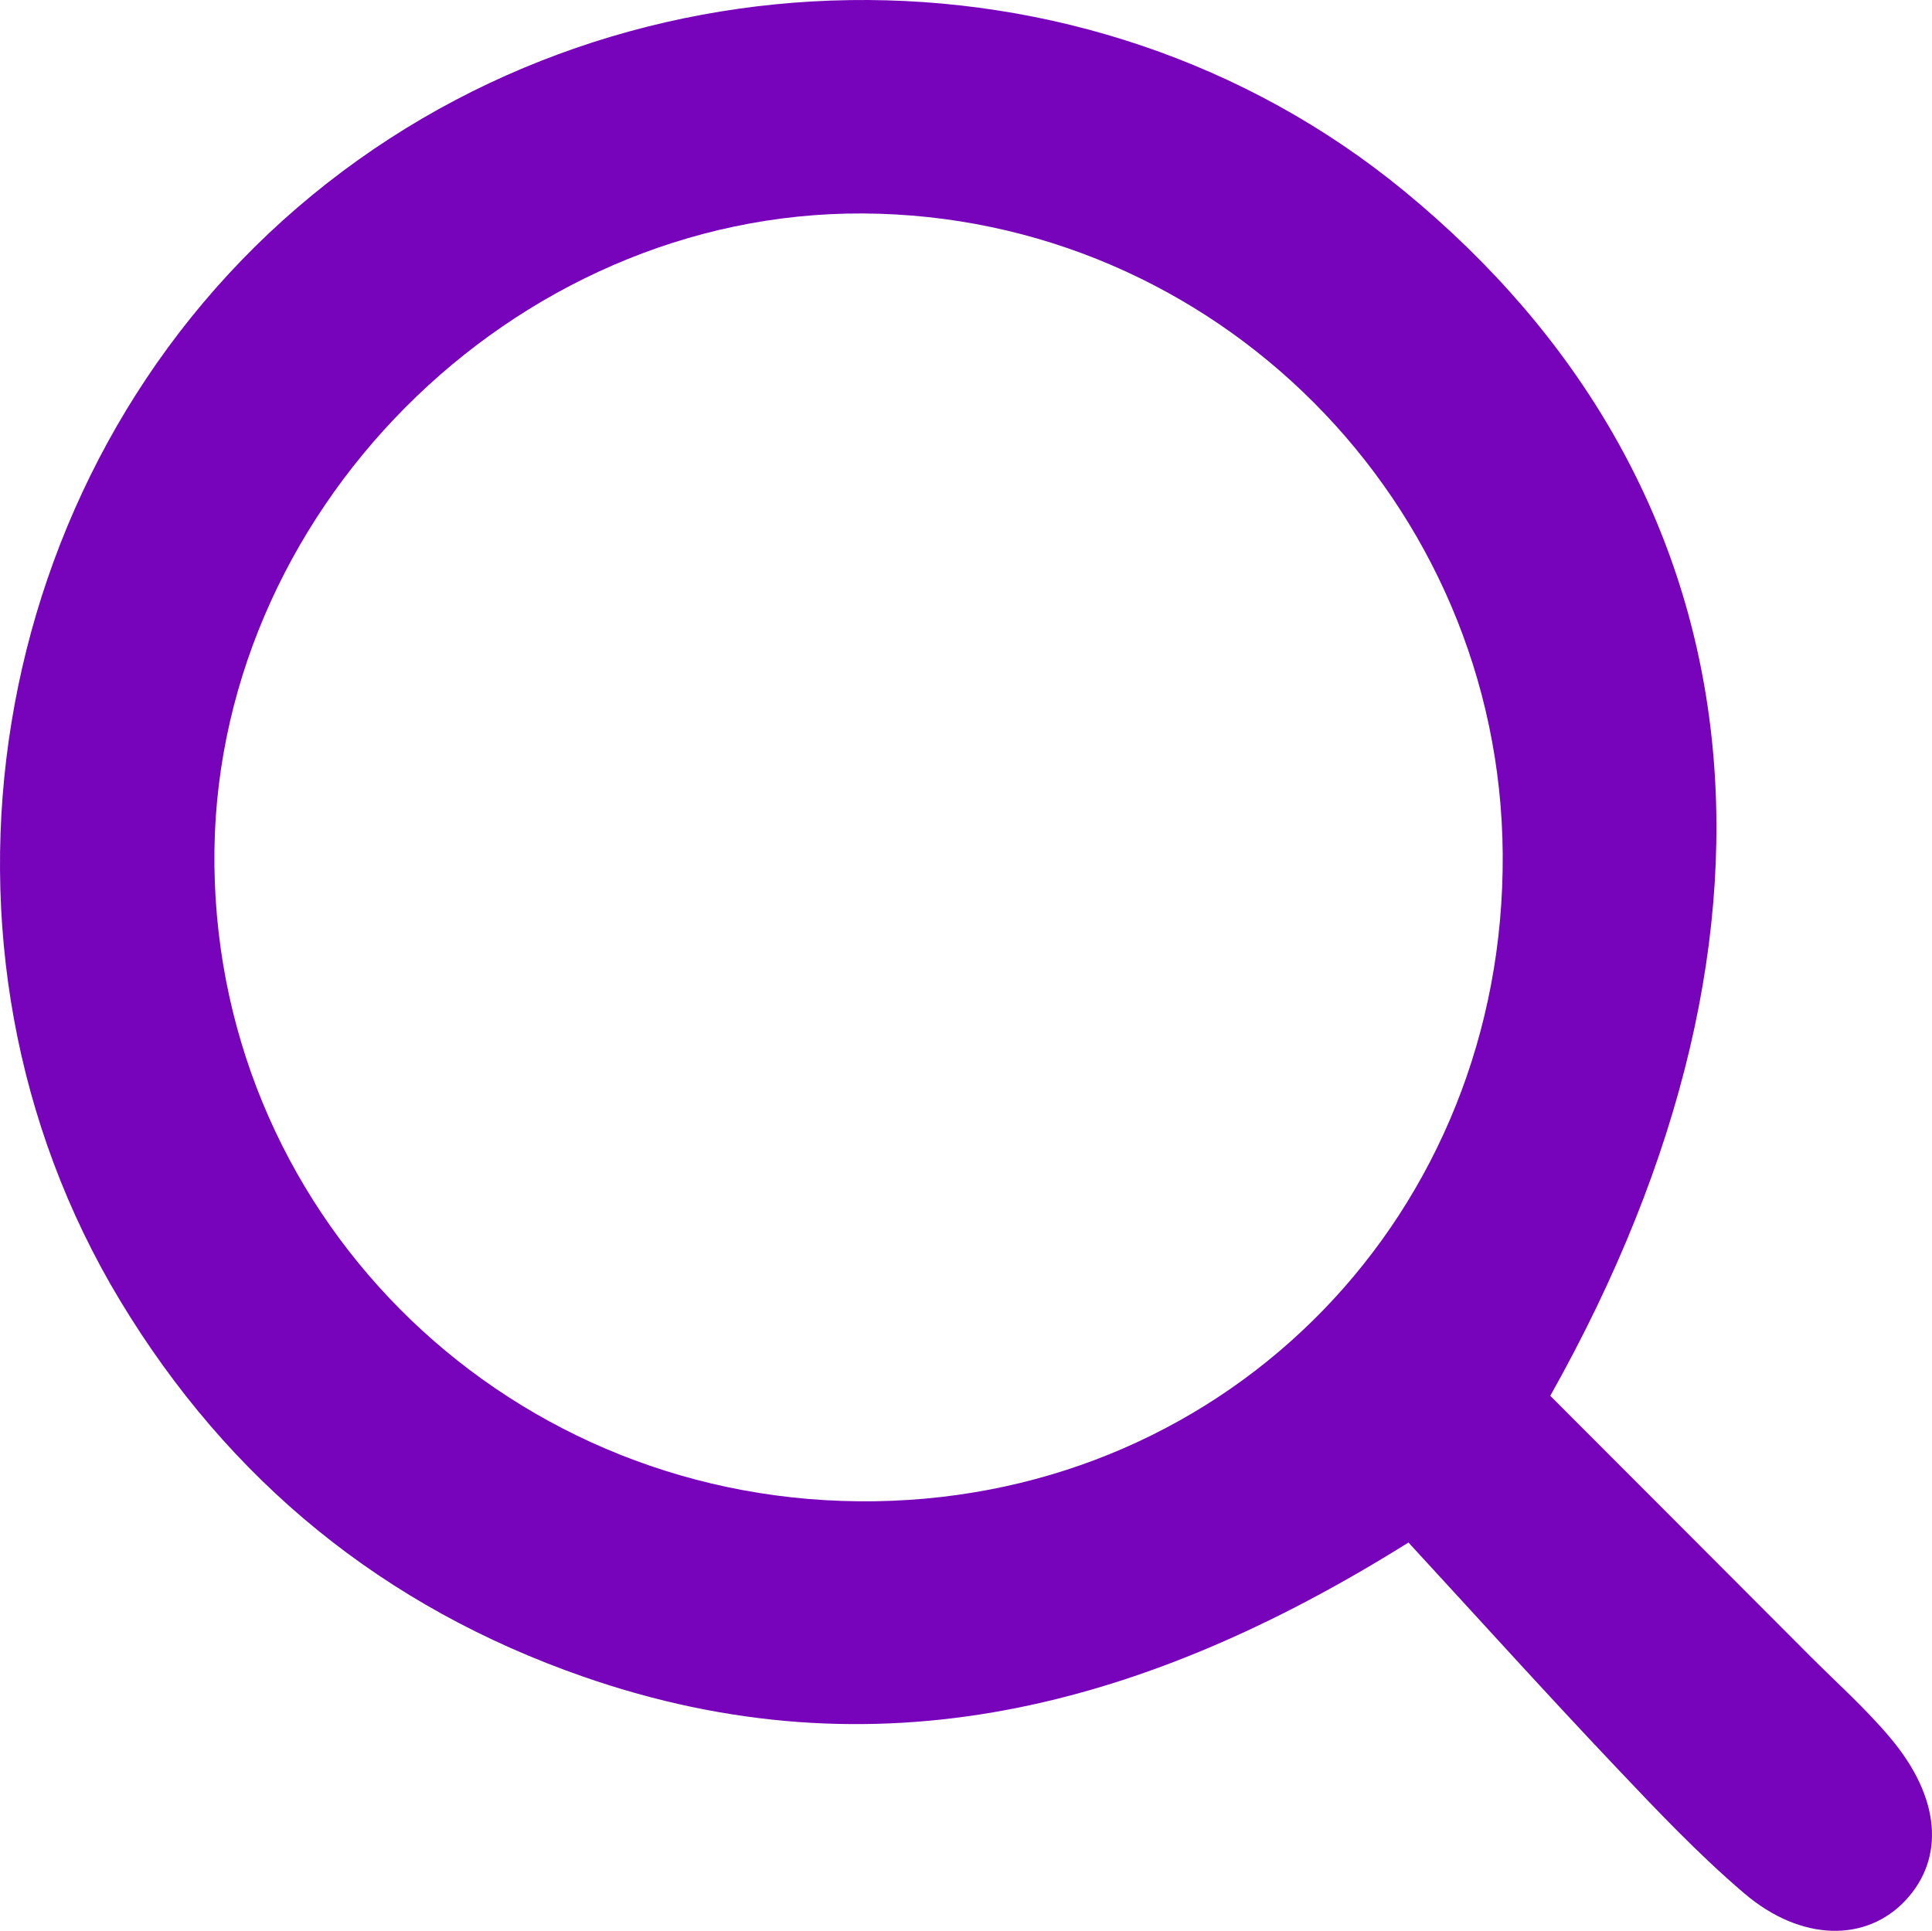 <?xml version="1.0" encoding="UTF-8"?><svg id="Layer_2" xmlns="http://www.w3.org/2000/svg" viewBox="0 0 1302.48 1301.84"><defs><style>.cls-1{fill:#7704ba;}</style></defs><g id="Layer_1-2"><path class="cls-1" d="M1274.49,1171.87c-16.58-19.76-36.06-37.14-54.4-55.48-57.18-57.41-114.48-114.7-174.95-175.29,179.66-319.46,140.59-615.76-98.29-812.12C732.72-47.09,412.46-42.38,200.49,139.95-10.46,321.43-62.76,638.79,81.02,877c73.31,121.46,177.56,206.63,312.37,253.54,196.64,68.42,377.04,21.63,556.14-90.51,49.06,53.26,93.58,102.61,139.29,150.82,27.99,29.58,56.16,59.34,87.05,85.69,38.56,32.88,82.56,32.99,108.91,4.6,26.46-28.45,23.45-69.1-10.28-109.25Zm-684.35-159.67c-243.94,3.75-442.46-187.04-445.58-428.2-3.07-236.67,200.56-441.49,437.52-440.07,236.62,1.36,429.4,194.6,430.99,431.95,1.7,241.73-183.35,432.63-422.92,436.32Z"/></g></svg>